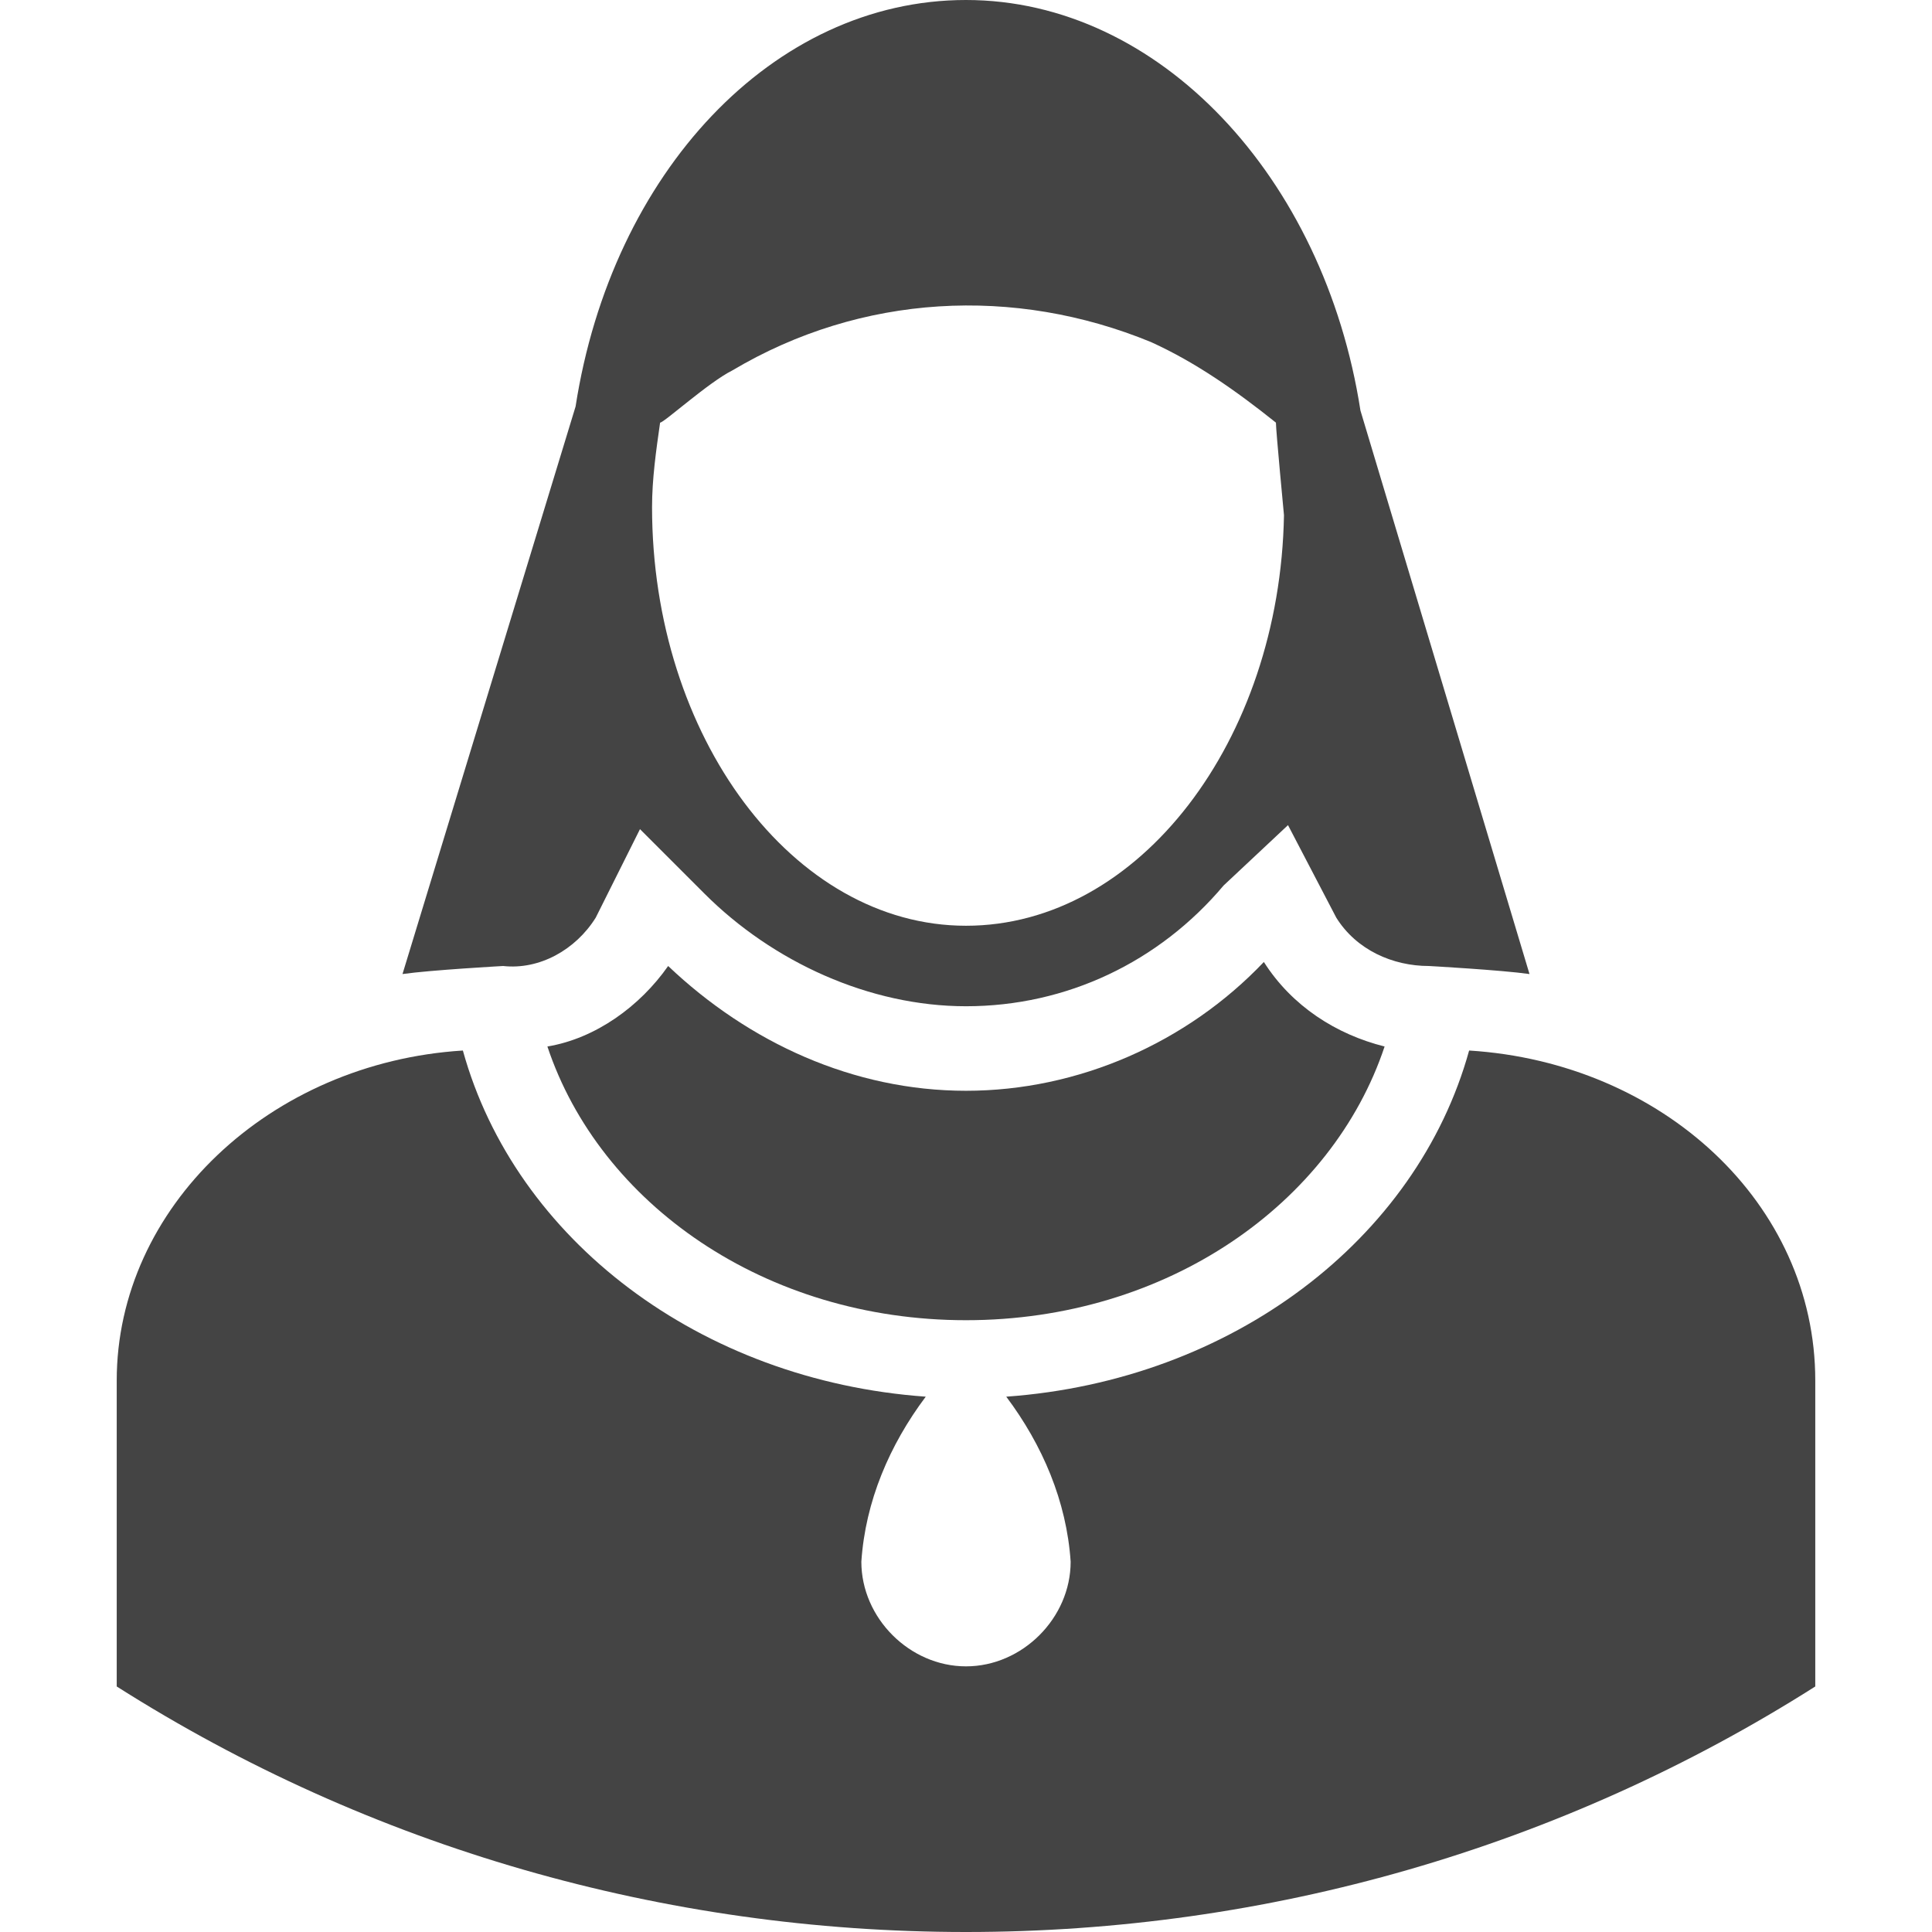 <?xml version="1.0" encoding="utf-8"?>
<!-- Generator: Adobe Illustrator 21.0.0, SVG Export Plug-In . SVG Version: 6.00 Build 0)  -->
<svg version="1.1" id="Layer_1" xmlns="http://www.w3.org/2000/svg" xmlns:xlink="http://www.w3.org/1999/xlink" x="0px" y="0px"
	 viewBox="0 0 48 48" style="enable-background:new 0 0 48 48;" xml:space="preserve">
<style type="text/css">
	.st0{fill:#444;}
</style>
<title>babysitter-daycare</title>
<g id="Layer_2">
	<g id="Layer_1-2">
		<path class="st0" d="M12.5,24c0.9,0.1,1.8-0.4,2.3-1.2l1.1-2.2l1.6,1.6c1.7,1.7,4.1,2.8,6.5,2.8c2.5,0,4.8-1.1,6.4-3l0,0l1.6-1.5
			l1.2,2.3c0.5,0.8,1.4,1.2,2.3,1.2c0,0,1.8,0.1,2.5,0.2l-4.2-14l0,0C32.9,4.4,28.8,0,24,0s-8.8,4.3-9.7,10.1l0,0L10,24.2
			C10.7,24.1,12.5,24,12.5,24z M24,23c-4.3,0-7.8-4.7-7.8-10.4c0-0.7,0.1-1.4,0.2-2.1c0.1,0,1.2-1,1.8-1.3c3.2-1.9,7-2.1,10.4-0.7
			c1.1,0.5,2.1,1.2,3.1,2c0,0.2,0.2,2.3,0.2,2.3C31.8,18.4,28.3,23,24,23z"/>
		<path class="st0" d="M31.4,23.9c-1.9,2-4.6,3.2-7.4,3.2s-5.4-1.2-7.4-3.1c-0.7,1-1.8,1.8-3,2c1.3,3.9,5.4,6.8,10.4,6.8
			s9.1-2.9,10.4-6.8C33.2,25.7,32.1,25,31.4,23.9z"/>
		<path class="st0" d="M36.5,26.1c-1.3,4.7-5.9,8.2-11.5,8.6c0.9,1.2,1.5,2.6,1.6,4.1c0,1.4-1.2,2.6-2.6,2.6s-2.6-1.2-2.6-2.6
			c0.1-1.5,0.7-2.9,1.6-4.1c-5.6-0.4-10.2-3.9-11.5-8.6c-4.8,0.3-8.6,3.9-8.6,8.2v7.6C9.2,45.9,16.5,48,24,48s14.8-2.1,21.1-6.1
			v-7.6C45.1,29.9,41.3,26.4,36.5,26.1z"/>
	</g>
</g>
</svg>
